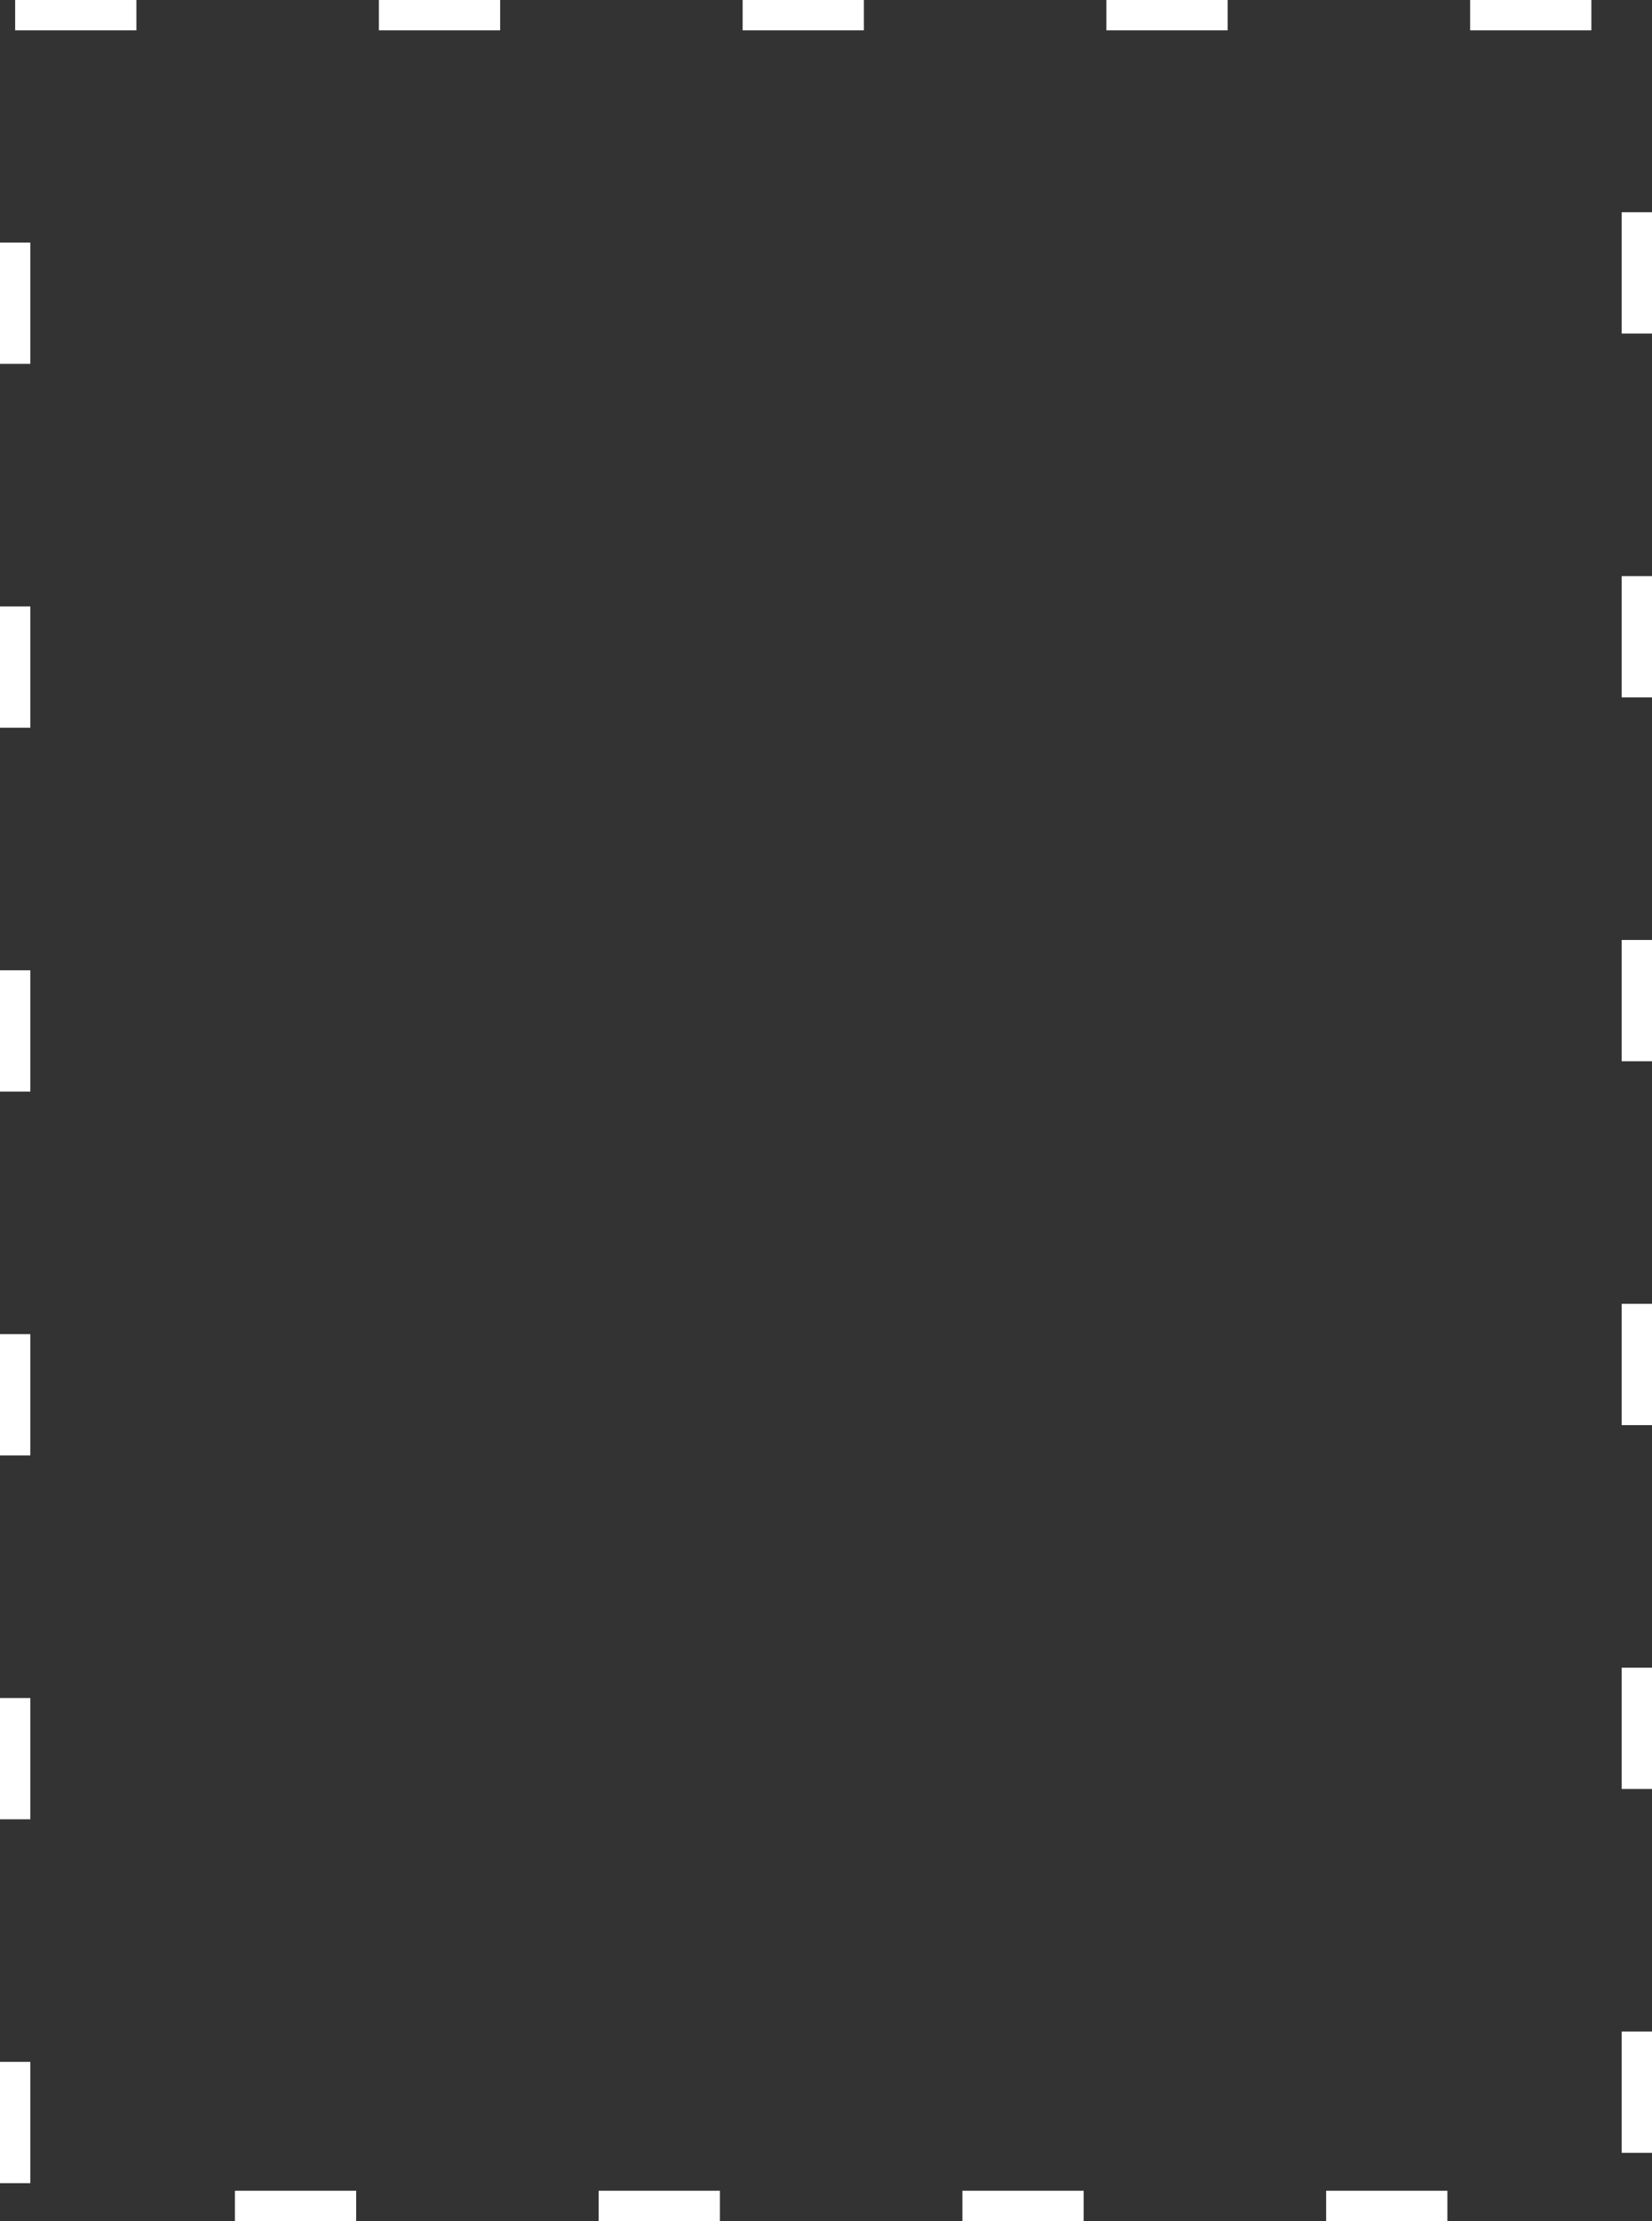 <?xml version="1.0" encoding="UTF-8" standalone="no"?>
<!-- Created with Inkscape (http://www.inkscape.org/) -->

<svg
   width="218"
   height="293"
   viewBox="0 0 218 293"
   version="1.1"
   id="svg49"
   inkscape:version="1.1.2 (0a00cf5339, 2022-02-04, custom)"
   sodipodi:docname="stack_drop_target.svg"
   xmlns:inkscape="http://www.inkscape.org/namespaces/inkscape"
   xmlns:sodipodi="http://sodipodi.sourceforge.net/DTD/sodipodi-0.dtd"
   xmlns="http://www.w3.org/2000/svg"
   xmlns:svg="http://www.w3.org/2000/svg"
   xmlns:rdf="http://www.w3.org/1999/02/22-rdf-syntax-ns#"
   xmlns:cc="http://creativecommons.org/ns#"
   xmlns:dc="http://purl.org/dc/elements/1.1/">
  <rect x="0" y="0" width="218" height="293" fill="#333333" stroke="none"/>
  <defs
     id="defs43">
    <marker
       style="overflow:visible"
       id="Arrow1Lstart"
       refX="0"
       refY="0"
       orient="auto"
       inkscape:stockid="Arrow1Lstart"
       inkscape:isstock="true">
      <path
         transform="matrix(0.8,0,0,0.8,10,0)"
         style="fill:context-stroke;fill-rule:evenodd;stroke:context-stroke;stroke-width:1pt"
         d="M 0,0 5,-5 -12.5,0 5,5 Z"
         id="path1123" />
    </marker>
  </defs>
  <sodipodi:namedview
     id="base"
     pagecolor="#505050"
     bordercolor="#b1aeb0"
     borderopacity="1"
     inkscape:pageopacity="0"
     inkscape:pageshadow="2"
     inkscape:zoom="1.4"
     inkscape:cx="78.571428"
     inkscape:cy="133.57143"
     inkscape:document-units="px"
     inkscape:current-layer="layer1"
     inkscape:pagecheckerboard="0"
     showgrid="true"
     borderlayer="true"
     units="px"
     inkscape:window-width="1920"
     inkscape:window-height="1051"
     inkscape:window-x="0"
     inkscape:window-y="0"
     inkscape:window-maximized="1"
     fit-margin-top="0"
     fit-margin-left="0"
     fit-margin-right="0"
     fit-margin-bottom="0"
     lock-margins="true">
    <inkscape:grid
       type="xygrid"
       id="grid51"
       originx="9"
       originy="9" />
  </sodipodi:namedview>
  <g
     inkscape:label="Layer 1"
     inkscape:groupmode="layer"
     id="layer1"
     transform="translate(9,9)">
    <rect
       style="fill:none;fill-opacity:1;stroke:#ffffff;stroke-width:4;stroke-miterlimit:4;stroke-dasharray:16, 32;stroke-dashoffset:0;stroke-opacity:1"
       id="rect883"
       width="214"
       height="289"
       x="-7"
       y="-7"
       ry="0" />
  </g>
</svg>
